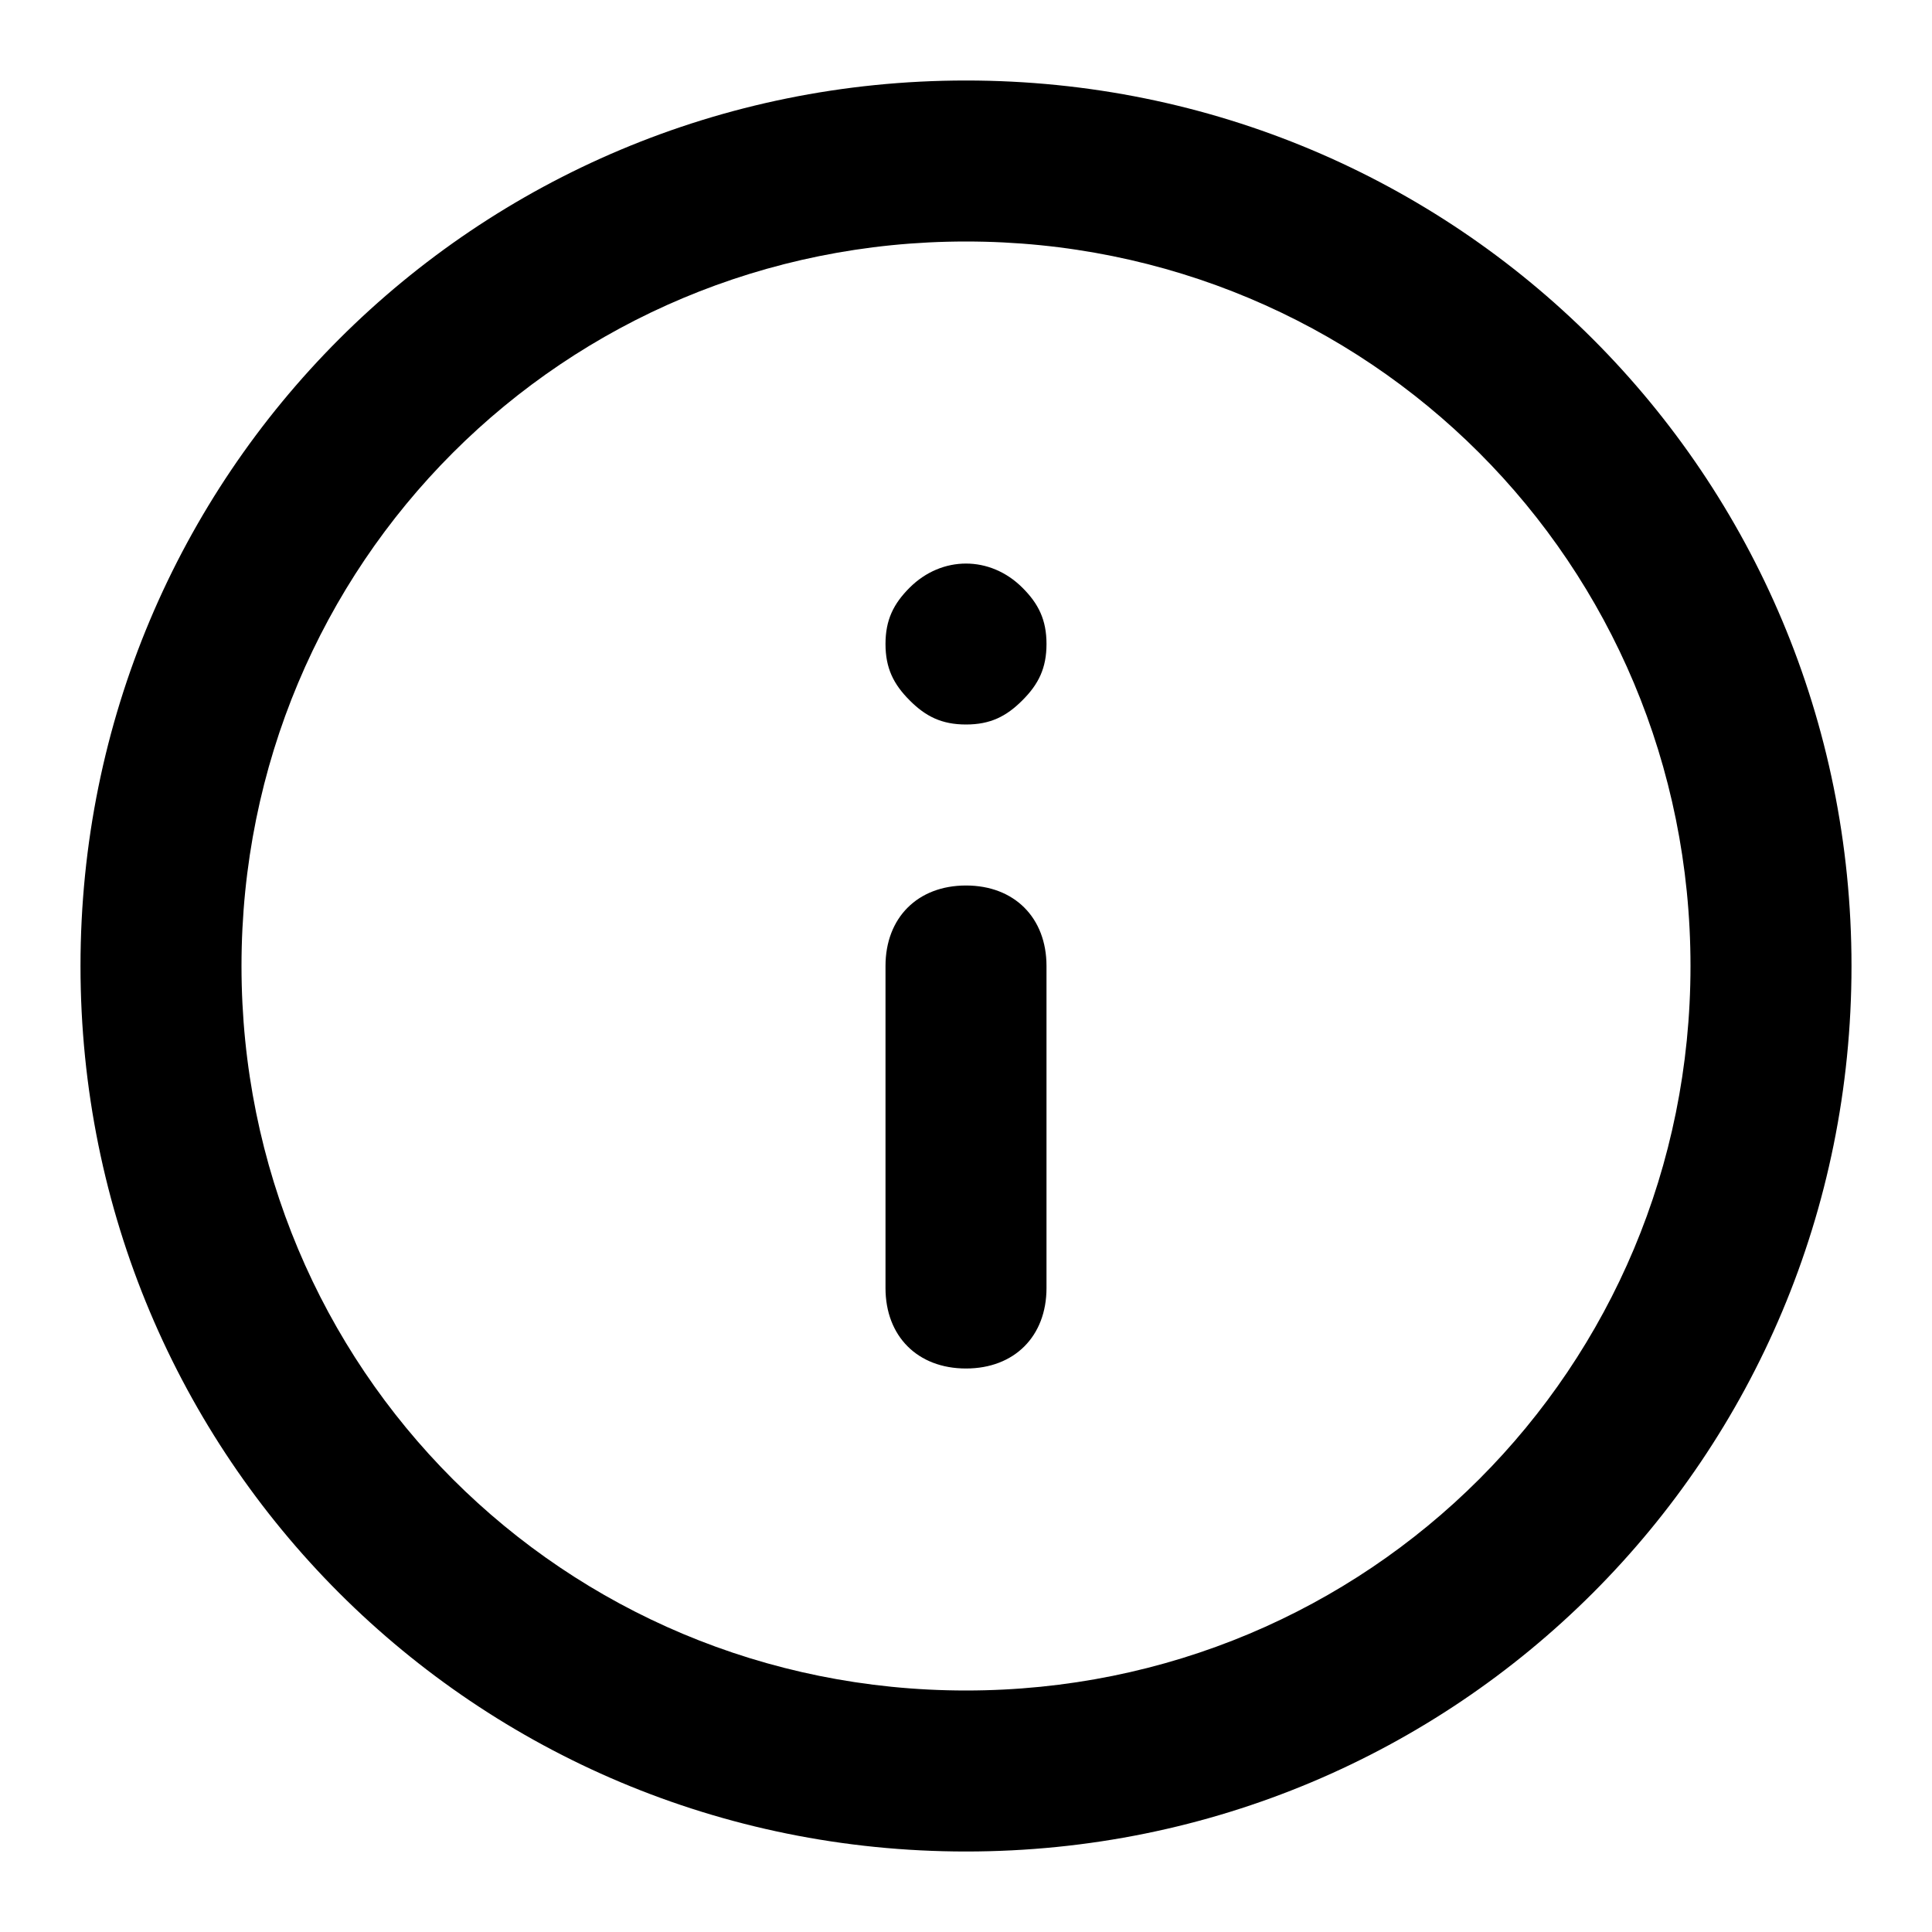 <svg xmlns="http://www.w3.org/2000/svg" xmlns:xlink="http://www.w3.org/1999/xlink" width="24" height="24" viewBox="0 0 24 24">
  <defs>
    <path id="info-a" d="M11,20 C6,20 2,16 2,11 C2,6 6,2 11,2 C16,2 20,6 20,11 C20,16 16,20 11,20 M11,0 C4.9,0 0,4.9 0,11 C0,17.101 4.9,22 11,22 C17.1,22 22,17.101 22,11 C22,4.9 17.1,0 11,0 M11,10 C10.4,10 10,10.4 10,11 L10,15 C10,15.601 10.4,16 11,16 C11.6,16 12,15.601 12,15 L12,11 C12,10.4 11.6,10 11,10 M10.3,6.3 C10.1,6.5 10,6.7 10,7 C10,7.3 10.1,7.5 10.3,7.7 C10.5,7.901 10.7,8 11,8 C11.3,8 11.5,7.901 11.7,7.7 C11.901,7.5 12,7.3 12,7 C12,6.7 11.901,6.5 11.7,6.3 C11.3,5.901 10.7,5.901 10.3,6.3"/>
  </defs>
  <g fill-rule="evenodd" transform="translate(1 1)">
    <use xlink:href="#info-a"/>
  </g>
</svg>
